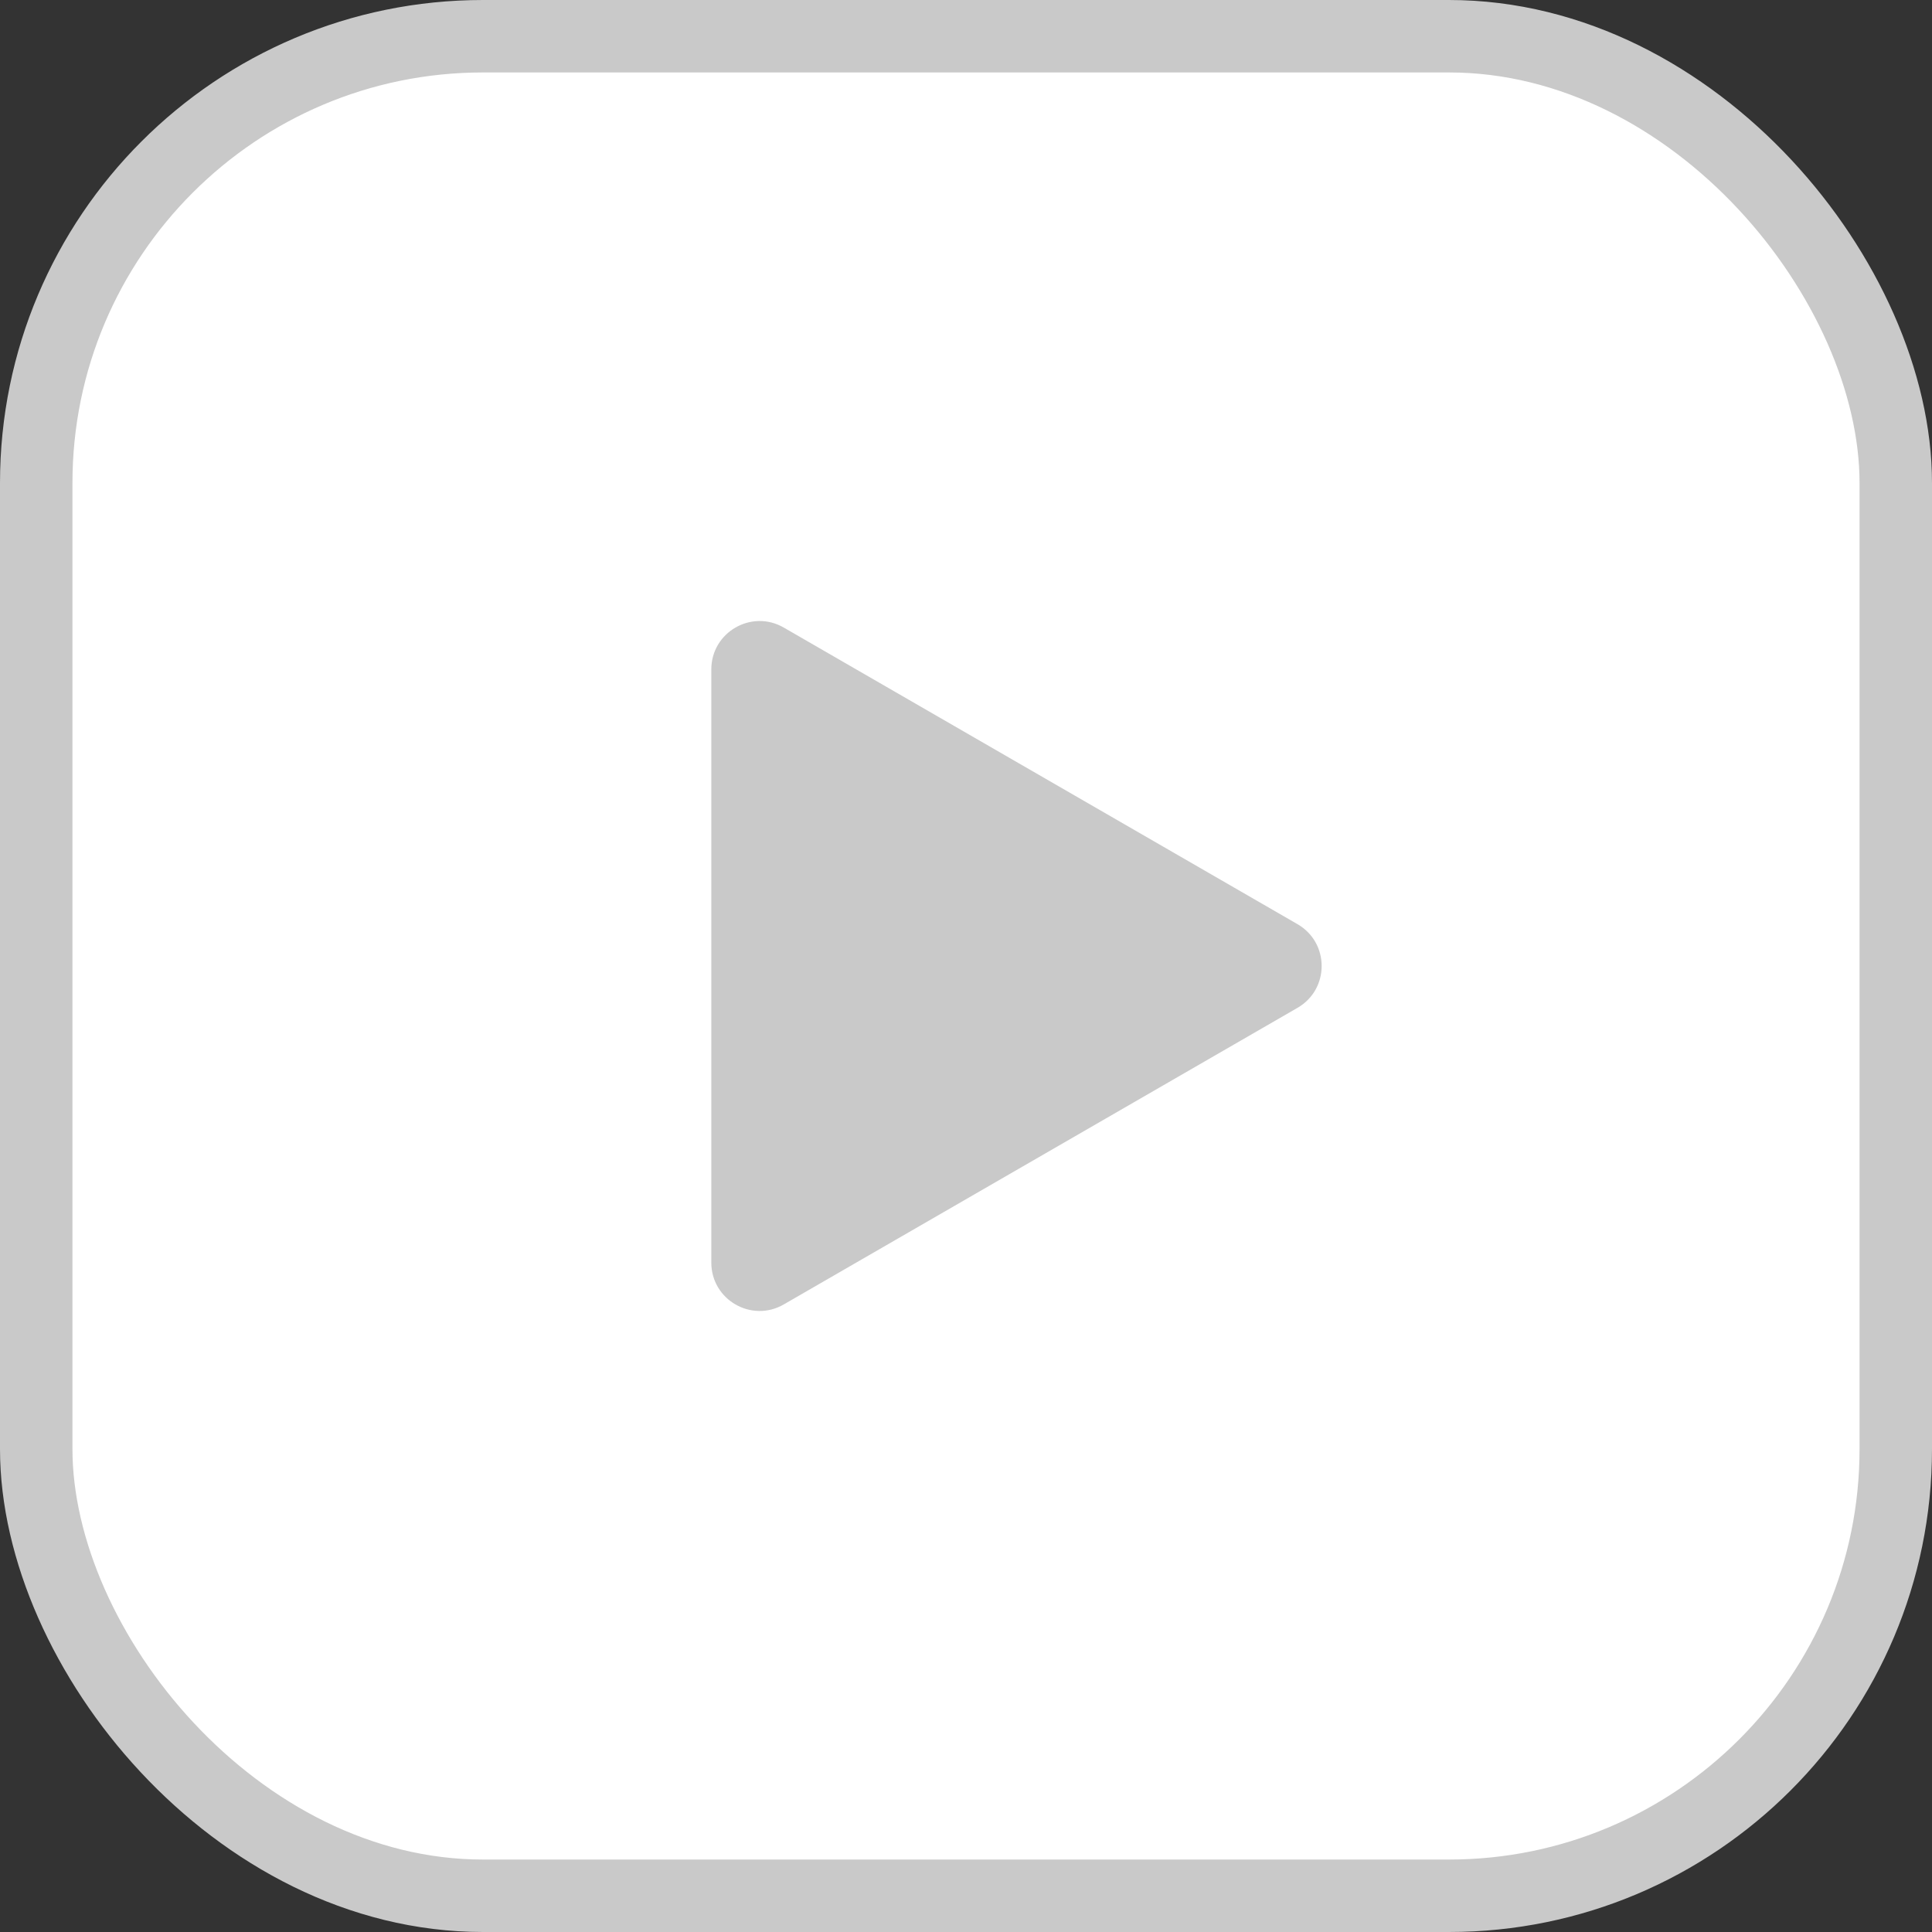 <svg width="80" height="80" viewBox="0 0 80 80" fill="none" xmlns="http://www.w3.org/2000/svg">
<rect x="0" y="0" width="80" height="80" fill="#333333" stroke="none"/>
<rect x="1.5" y="1.5" width="77" height="77" rx="18.5" fill="white" stroke="#C9C9C9" stroke-width="3"/>
<path d="M53.727 38.268C55.06 39.038 55.06 40.962 53.727 41.732L32.454 54.014C31.12 54.784 29.454 53.822 29.454 52.282L29.454 27.718C29.454 26.179 31.12 25.216 32.454 25.986L53.727 38.268Z" fill="#C9C9C9"/>
</svg>
